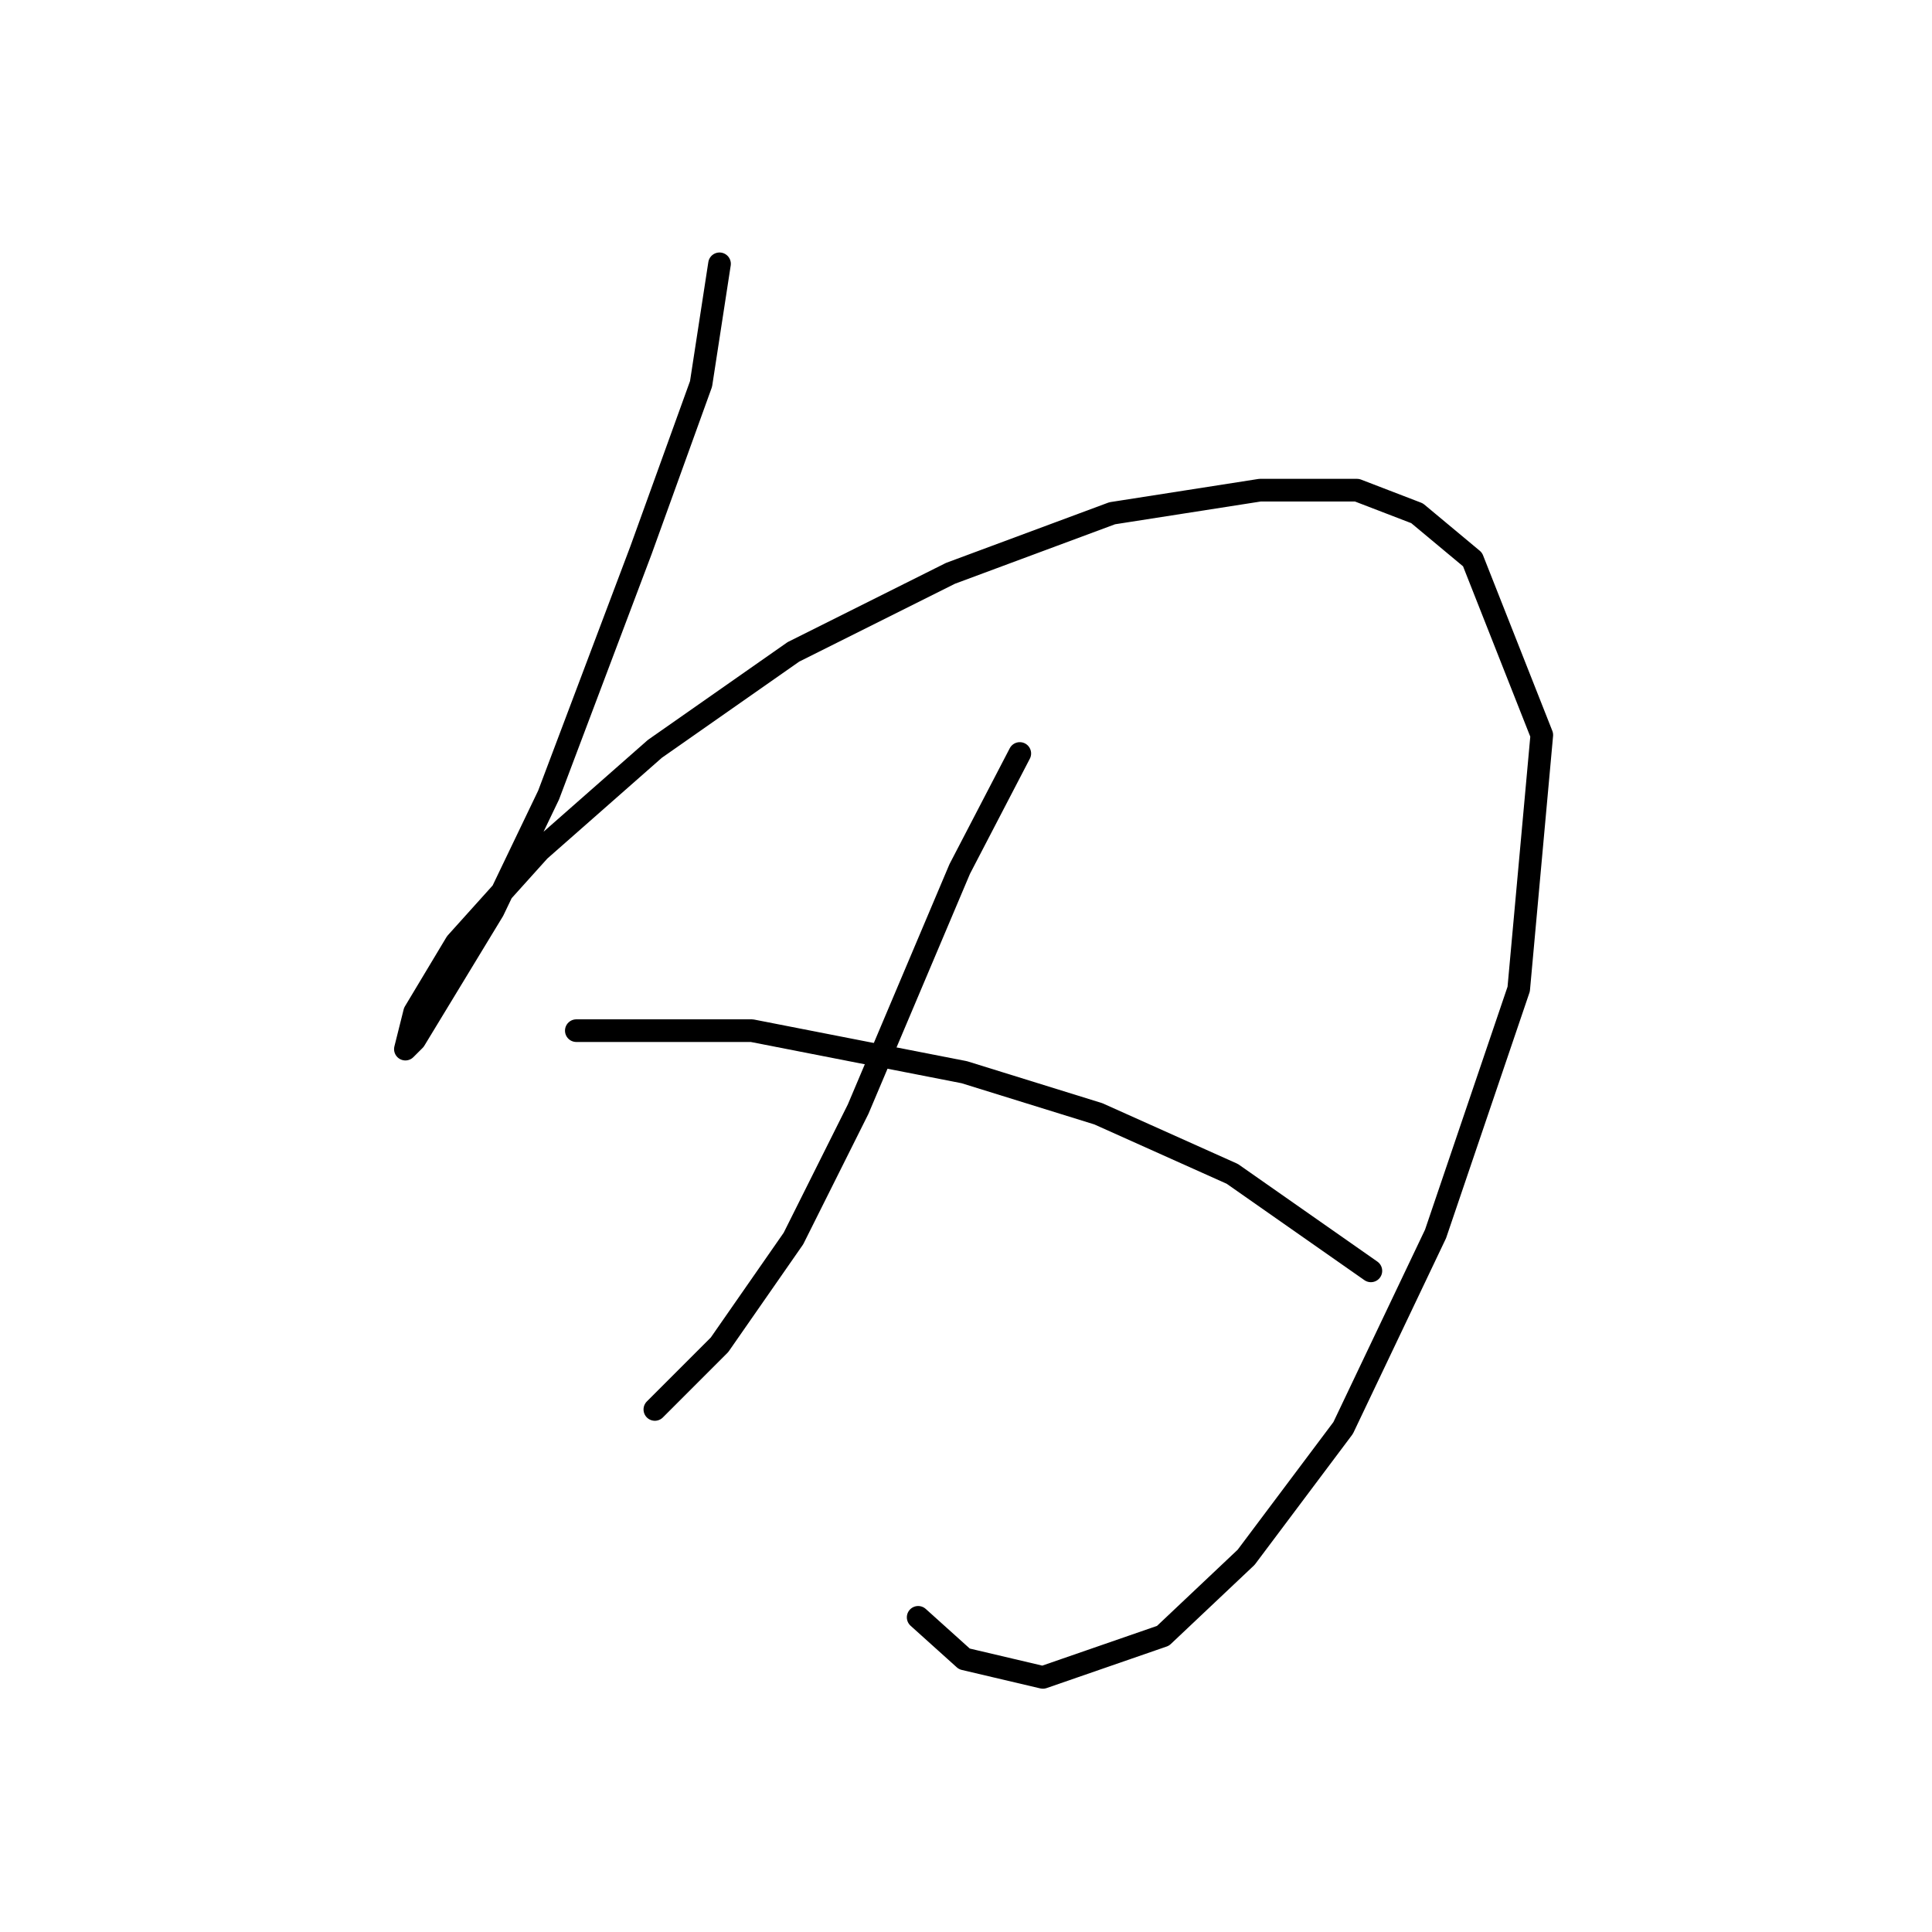 <?xml version="1.0" standalone="no"?>
    <svg width="256" height="256" xmlns="http://www.w3.org/2000/svg" version="1.1">
    <polyline stroke="black" stroke-width="3" stroke-linecap="round" fill="transparent" stroke-linejoin="round" points="95.34 34.956 92.892 50.871 84.934 72.907 72.692 105.349 65.347 120.652 54.941 137.791 53.716 139.015 54.941 134.119 60.45 124.937 71.468 112.695 86.771 99.228 105.134 86.374 125.946 75.968 147.37 68.01 166.957 64.95 179.812 64.95 187.769 68.01 195.115 74.131 204.296 97.392 201.236 131.058 190.218 163.5 177.975 189.209 165.121 206.348 154.103 216.754 138.188 222.263 127.782 219.814 121.661 214.305 121.661 214.305 " />
        <polyline stroke="black" stroke-width="3" stroke-linecap="round" fill="transparent" stroke-linejoin="round" points="135.128 99.84 127.17 115.143 113.704 146.973 105.134 164.112 95.34 178.191 86.771 186.76 86.771 186.76 " />
        <polyline stroke="black" stroke-width="3" stroke-linecap="round" fill="transparent" stroke-linejoin="round" points="76.365 136.567 99.625 136.567 127.782 142.076 145.534 147.585 163.285 155.543 181.648 168.397 181.648 168.397 " />
        </svg>